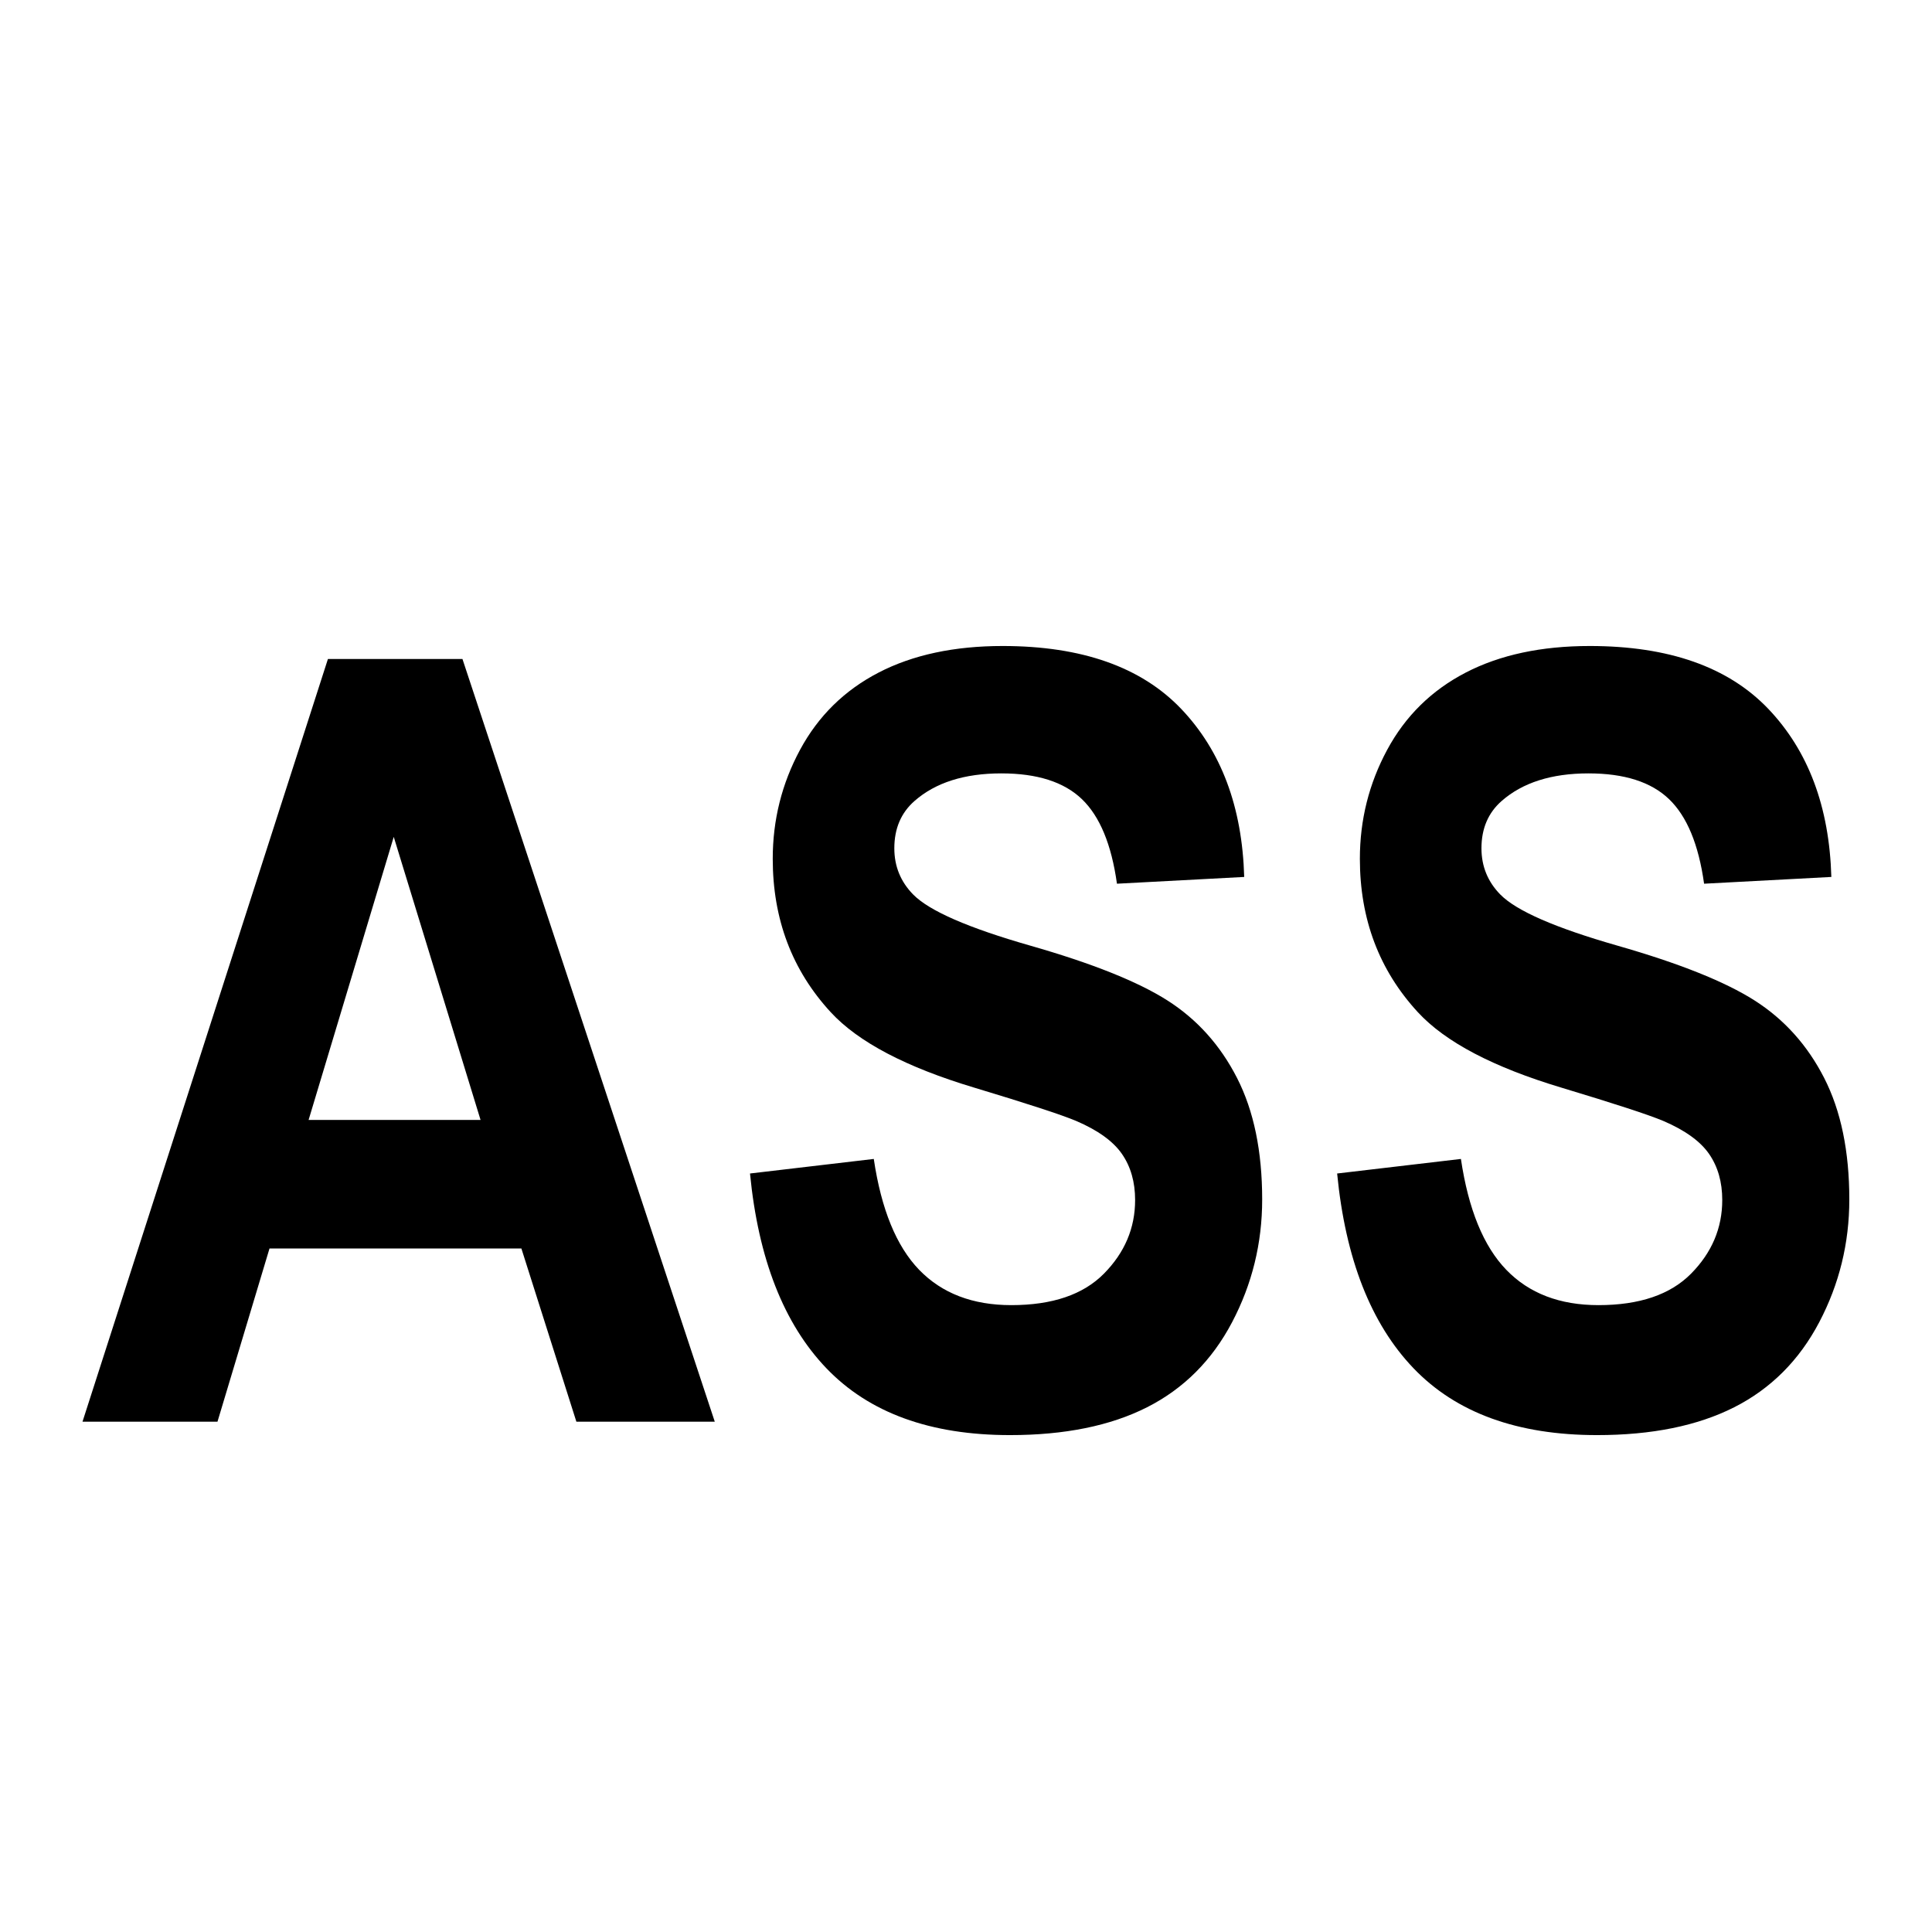 <?xml version="1.0" encoding="utf-8"?>
<!-- Generator: Adobe Illustrator 25.1.0, SVG Export Plug-In . SVG Version: 6.00 Build 0)  -->
<svg version="1.1"  width="16px" height ="16px" id="Layer_1" xmlns="http://www.w3.org/2000/svg" xmlns:xlink="http://www.w3.org/1999/xlink" x="0px" y="0px"
	 viewBox="0 0 300 300"   style="enable-background:new 0 0 300 300;" xml:space="preserve">
<style type="text/css">
	.st0{clip-path:url(#SVGID_2_);}
	.st1{fill:#231F20;}
	.st2{fill:#FF0000;}
	.st3{fill:#FB8538;}
	.st4{fill:#91D050;}
	.st5{fill:#FF8F2A;}
	.st6{fill:#E22024;}
	.st7{fill:#FF2500;}
	.st8{fill:#FFFFFF;}
	.st9{fill:#006FC0;}
	.st10{fill:#FFFF01;}
	.st11{fill:url(#);stroke:#231F20;stroke-width:0.25;stroke-miterlimit:10;}
	.st12{fill:#006FC0;stroke:#231F20;stroke-miterlimit:10;}
	.st13{fill:#FF29FF;}
	.st14{opacity:0.24;fill:none;stroke:#231F20;stroke-width:0.25;stroke-miterlimit:10;}
	.st15{fill:#D0CECE;}
	.st16{fill:#02A0E3;}
</style>
<g>
	<defs>
		<rect id="SVGID_1_" x="-257693664" y="-257698816" width="515396064" height="515396064"/>
	</defs>
	<clipPath id="SVGID_2_">
		<use xlink:href="#SVGID_1_"  style="overflow:visible;"/>
	</clipPath>
</g>
<g>
	<path d="M110.99,220.76H89.5l-8.54-26.9H41.85l-8.08,26.9H12.81l38.11-118.43h20.89L110.99,220.76z M74.62,173.9l-13.48-43.95
		L47.92,173.9H74.62z"/>
	<path d="M116.46,182.22l19.22-2.26c1.16,7.81,3.5,13.54,7.04,17.21c3.54,3.66,8.31,5.49,14.32,5.49c6.36,0,11.16-1.63,14.38-4.89
		s4.84-7.07,4.84-11.43c0-2.8-0.68-5.18-2.04-7.15c-1.36-1.97-3.73-3.68-7.11-5.13c-2.31-0.97-7.59-2.69-15.82-5.17
		c-10.59-3.18-18.02-7.08-22.29-11.71c-6.01-6.52-9.01-14.46-9.01-23.83c0-6.03,1.41-11.67,4.24-16.92c2.83-5.25,6.9-9.25,12.21-12
		c5.32-2.75,11.74-4.12,19.25-4.12c12.28,0,21.52,3.26,27.73,9.77c6.21,6.52,9.47,15.21,9.78,26.09l-19.76,1.05
		c-0.85-6.09-2.66-10.46-5.44-13.13c-2.78-2.67-6.95-4-12.51-4c-5.74,0-10.23,1.43-13.48,4.28c-2.09,1.83-3.14,4.28-3.14,7.35
		c0,2.8,0.98,5.2,2.94,7.19c2.49,2.53,8.54,5.17,18.15,7.92c9.61,2.75,16.72,5.59,21.32,8.52c4.61,2.94,8.21,6.95,10.81,12.04
		c2.6,5.09,3.9,11.38,3.9,18.86c0,6.79-1.56,13.14-4.67,19.06c-3.11,5.92-7.52,10.33-13.21,13.21s-12.79,4.32-21.29,4.32
		c-12.37,0-21.87-3.46-28.5-10.38C121.71,205.56,117.75,195.47,116.46,182.22z"/>
	<path d="M207.63,182.22l19.22-2.26c1.16,7.81,3.5,13.54,7.04,17.21s8.31,5.49,14.32,5.49c6.36,0,11.16-1.63,14.38-4.89
		s4.84-7.07,4.84-11.43c0-2.8-0.68-5.18-2.04-7.15c-1.36-1.97-3.73-3.68-7.11-5.13c-2.31-0.97-7.59-2.69-15.82-5.17
		c-10.59-3.18-18.02-7.08-22.29-11.71c-6.01-6.52-9.01-14.46-9.01-23.83c0-6.03,1.41-11.67,4.24-16.92c2.83-5.25,6.9-9.25,12.21-12
		c5.32-2.75,11.74-4.12,19.25-4.12c12.28,0,21.52,3.26,27.73,9.77c6.21,6.52,9.47,15.21,9.78,26.09l-19.76,1.05
		c-0.85-6.09-2.66-10.46-5.44-13.13c-2.78-2.67-6.95-4-12.51-4c-5.74,0-10.23,1.43-13.48,4.28c-2.09,1.83-3.14,4.28-3.14,7.35
		c0,2.8,0.98,5.2,2.94,7.19c2.49,2.53,8.54,5.17,18.15,7.92c9.61,2.75,16.72,5.59,21.32,8.52s8.21,6.95,10.81,12.04
		c2.6,5.09,3.9,11.38,3.9,18.86c0,6.79-1.56,13.14-4.67,19.06c-3.11,5.92-7.52,10.33-13.21,13.21c-5.7,2.88-12.79,4.32-21.29,4.32
		c-12.37,0-21.87-3.46-28.5-10.38C212.88,205.56,208.92,195.47,207.63,182.22z"/>
</g>
</svg>
